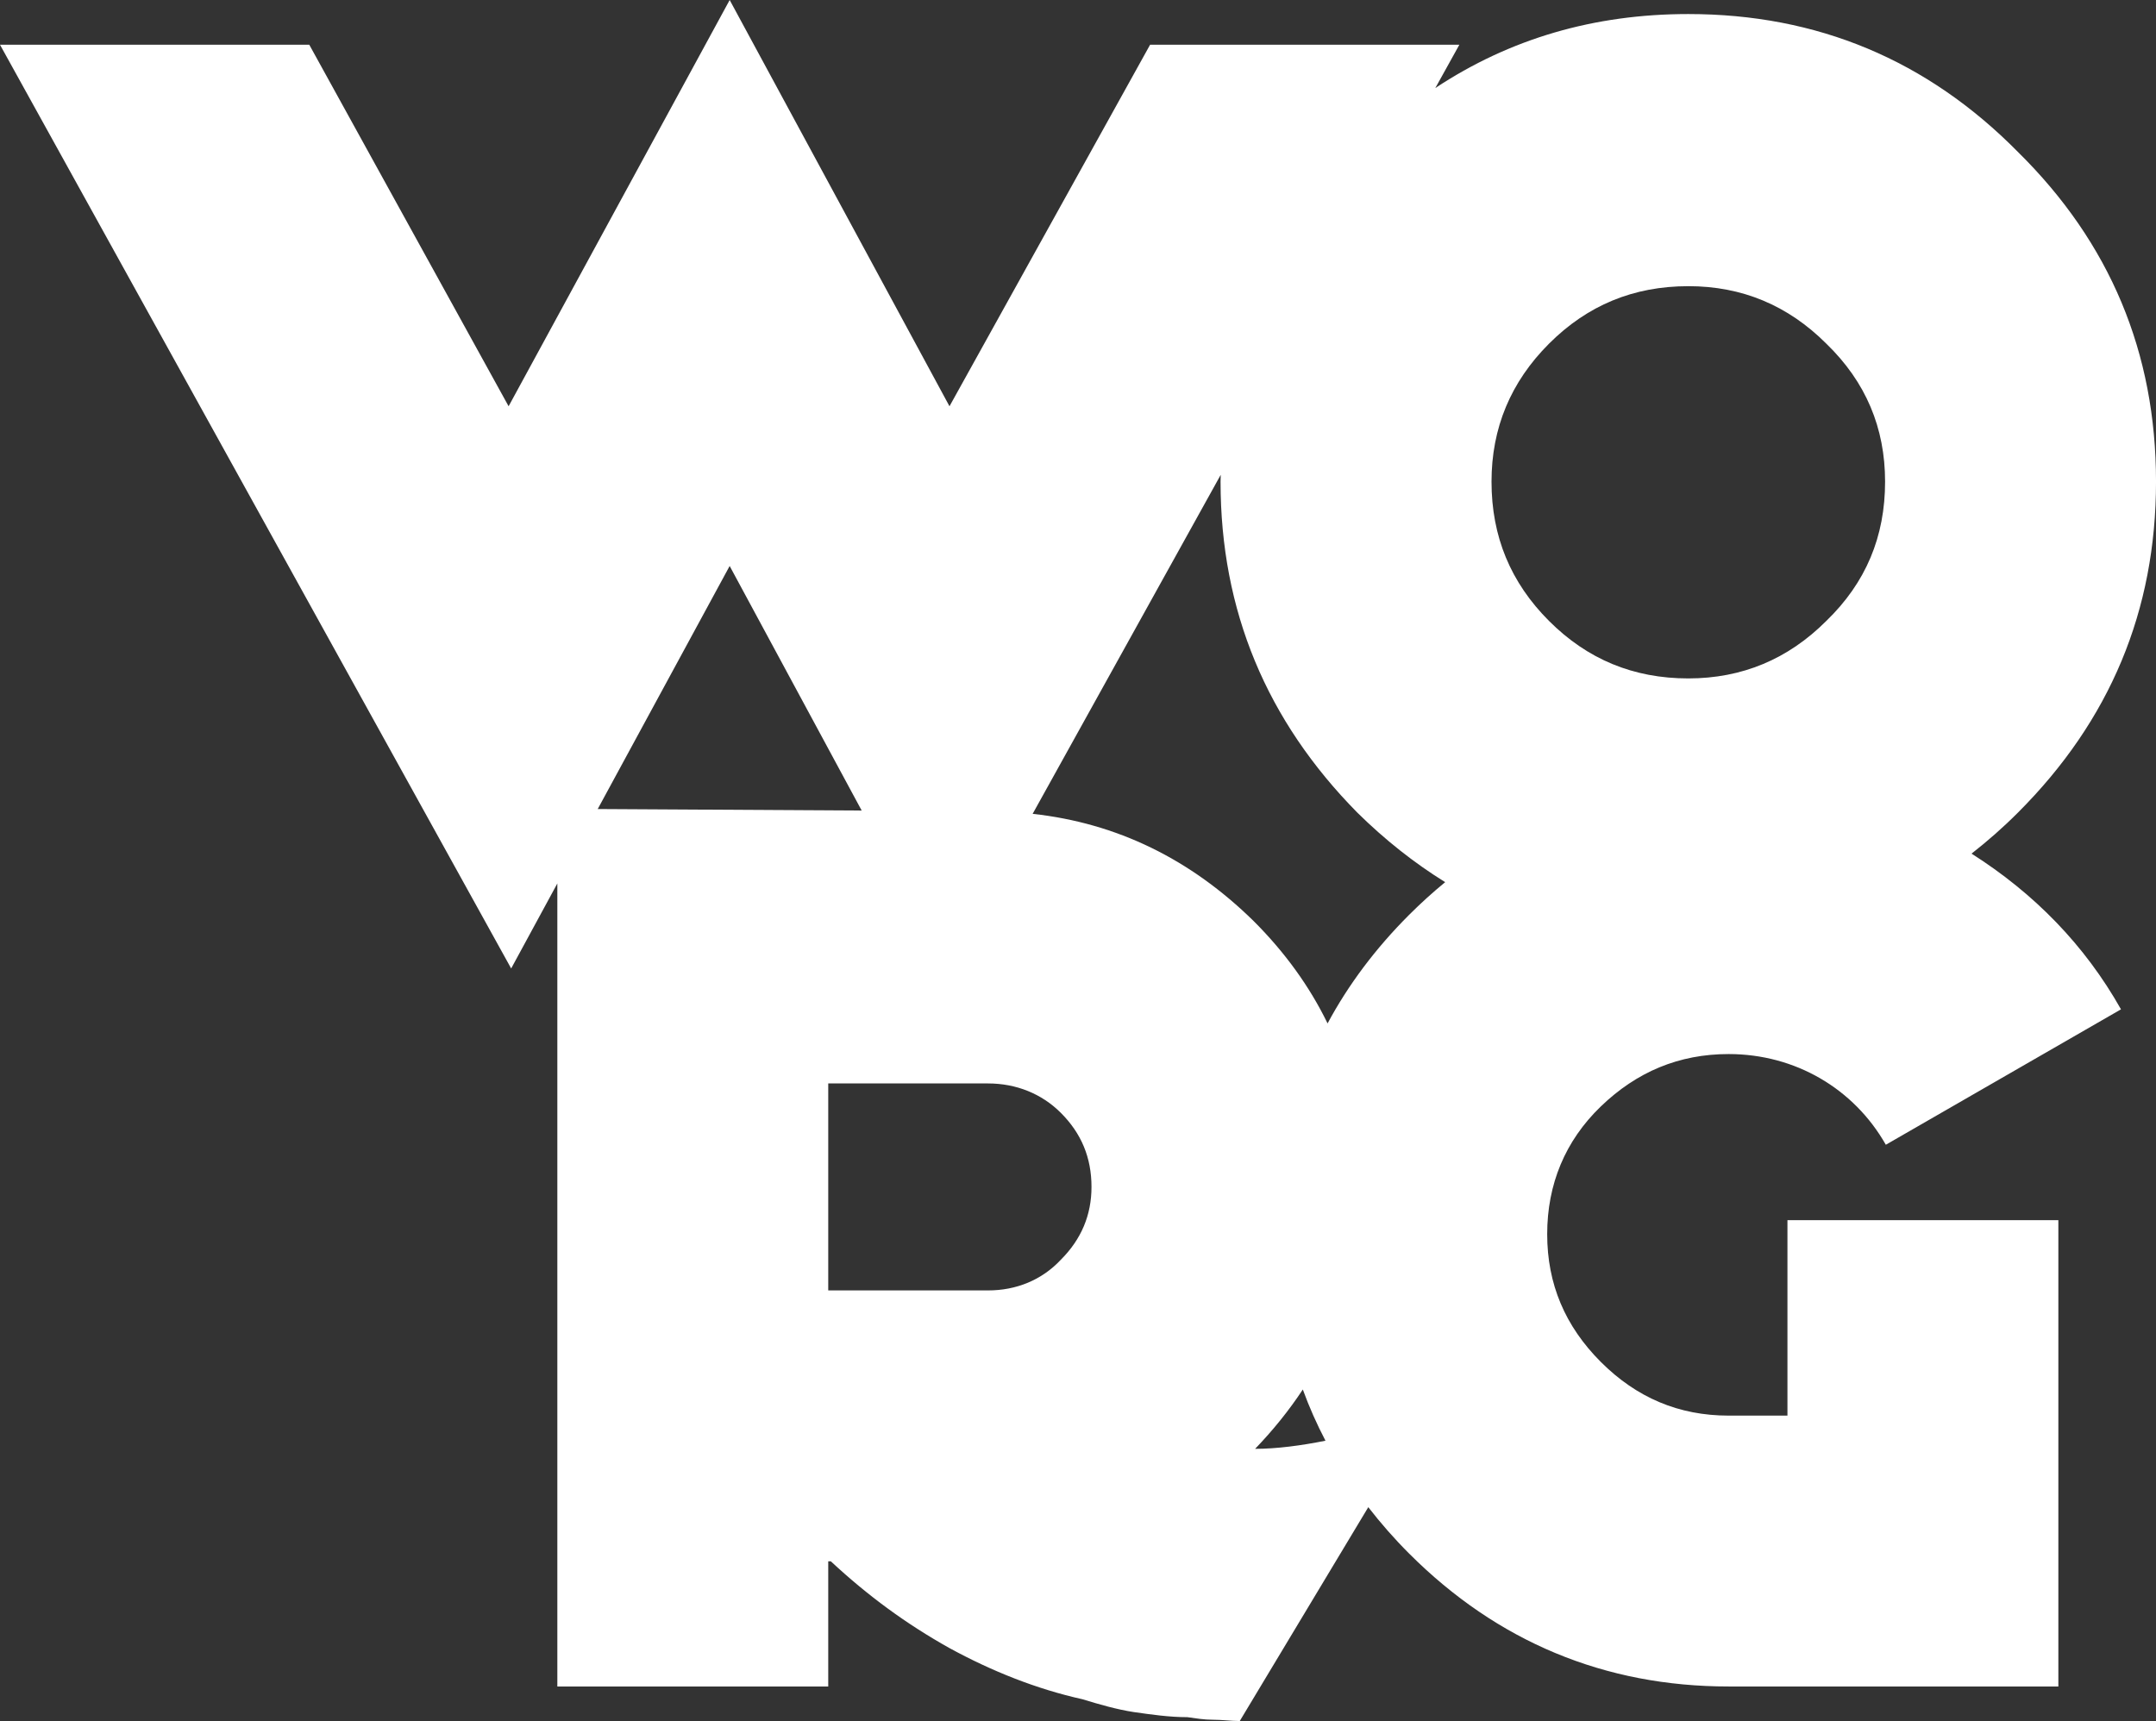 <svg xmlns="http://www.w3.org/2000/svg" viewBox="0 0 134.607 107.469" height="107.469" width="134.607"><rect x="0" y="0" width="134.607" height="107.469" fill="#333333" stroke="none"/><path d="M45.557 0L31.754 25.37 19.31 2.794H0l31.914 57.684 2.883-5.31v50.147H51.71v-7.818h.16c2.315 2.154 4.708 3.91 7.42 5.426 2.634 1.436 5.426 2.553 8.298 3.19 1.037.32 2.154.64 3.19.798 1.118.16 2.236.32 3.353.32.56.078 1.038.16 1.597.16.558 0 1.117.08 1.675.08l8.024-13.353c.776 1 1.623 1.97 2.554 2.9 5.506 5.506 12.207 8.297 19.946 8.297h20.584v-29.12h-16.914V88.4h-3.67c-3.112 0-5.745-1.117-7.98-3.35-2.233-2.235-3.35-4.868-3.35-7.98 0-3.11 1.117-5.824 3.35-7.978 2.235-2.154 4.868-3.27 7.98-3.27 4.15 0 7.818 2.154 9.812 5.664l14.682-8.457c-2.272-4.032-5.43-7.246-9.33-9.723.998-.782 1.967-1.63 2.9-2.565 5.745-5.744 8.617-12.606 8.617-20.664 0-8.058-2.872-14.92-8.617-20.584C120.326 3.75 113.464.877 105.406.877c-5.895 0-11.147 1.545-15.793 4.62l1.5-2.704H71.805L59.28 25.37 45.556 0zm59.85 17.87c3.35 0 6.223 1.197 8.616 3.59 2.474 2.394 3.67 5.267 3.67 8.618 0 3.43-1.196 6.304-3.67 8.697-2.393 2.394-5.266 3.59-8.617 3.59-3.43 0-6.302-1.196-8.695-3.59-2.393-2.393-3.59-5.266-3.59-8.697 0-3.35 1.197-6.224 3.59-8.617 2.394-2.393 5.266-3.59 8.696-3.59zM76.214 29.655c-.002.142-.01.28-.01.424 0 8.058 2.873 14.92 8.537 20.664 1.727 1.703 3.556 3.148 5.487 4.344-.77.633-1.52 1.31-2.25 2.04-2.09 2.09-3.79 4.354-5.093 6.782-1.122-2.308-2.658-4.435-4.608-6.385-3.947-3.877-8.534-6.123-13.805-6.703l11.74-21.166zm-30.658 5.69l8.242 15.27-16.48-.094 8.237-15.176zm6.154 32.312h9.976c1.755 0 3.35.64 4.546 1.836 1.277 1.277 1.914 2.792 1.914 4.627 0 1.754-.637 3.27-1.914 4.546-1.196 1.277-2.79 1.916-4.546 1.916H51.71V67.656zM81.34 86.77c.398 1.096.872 2.16 1.414 3.197-1.505.302-3.045.508-4.393.508 1.113-1.157 2.107-2.385 2.978-3.704z" style="line-height:60%;-inkscape-font-specification:KiloGram;text-align:start" font-size="79.784" font-family="KiloGram" letter-spacing="-7.785" word-spacing="0" fill="#fff"/></svg>